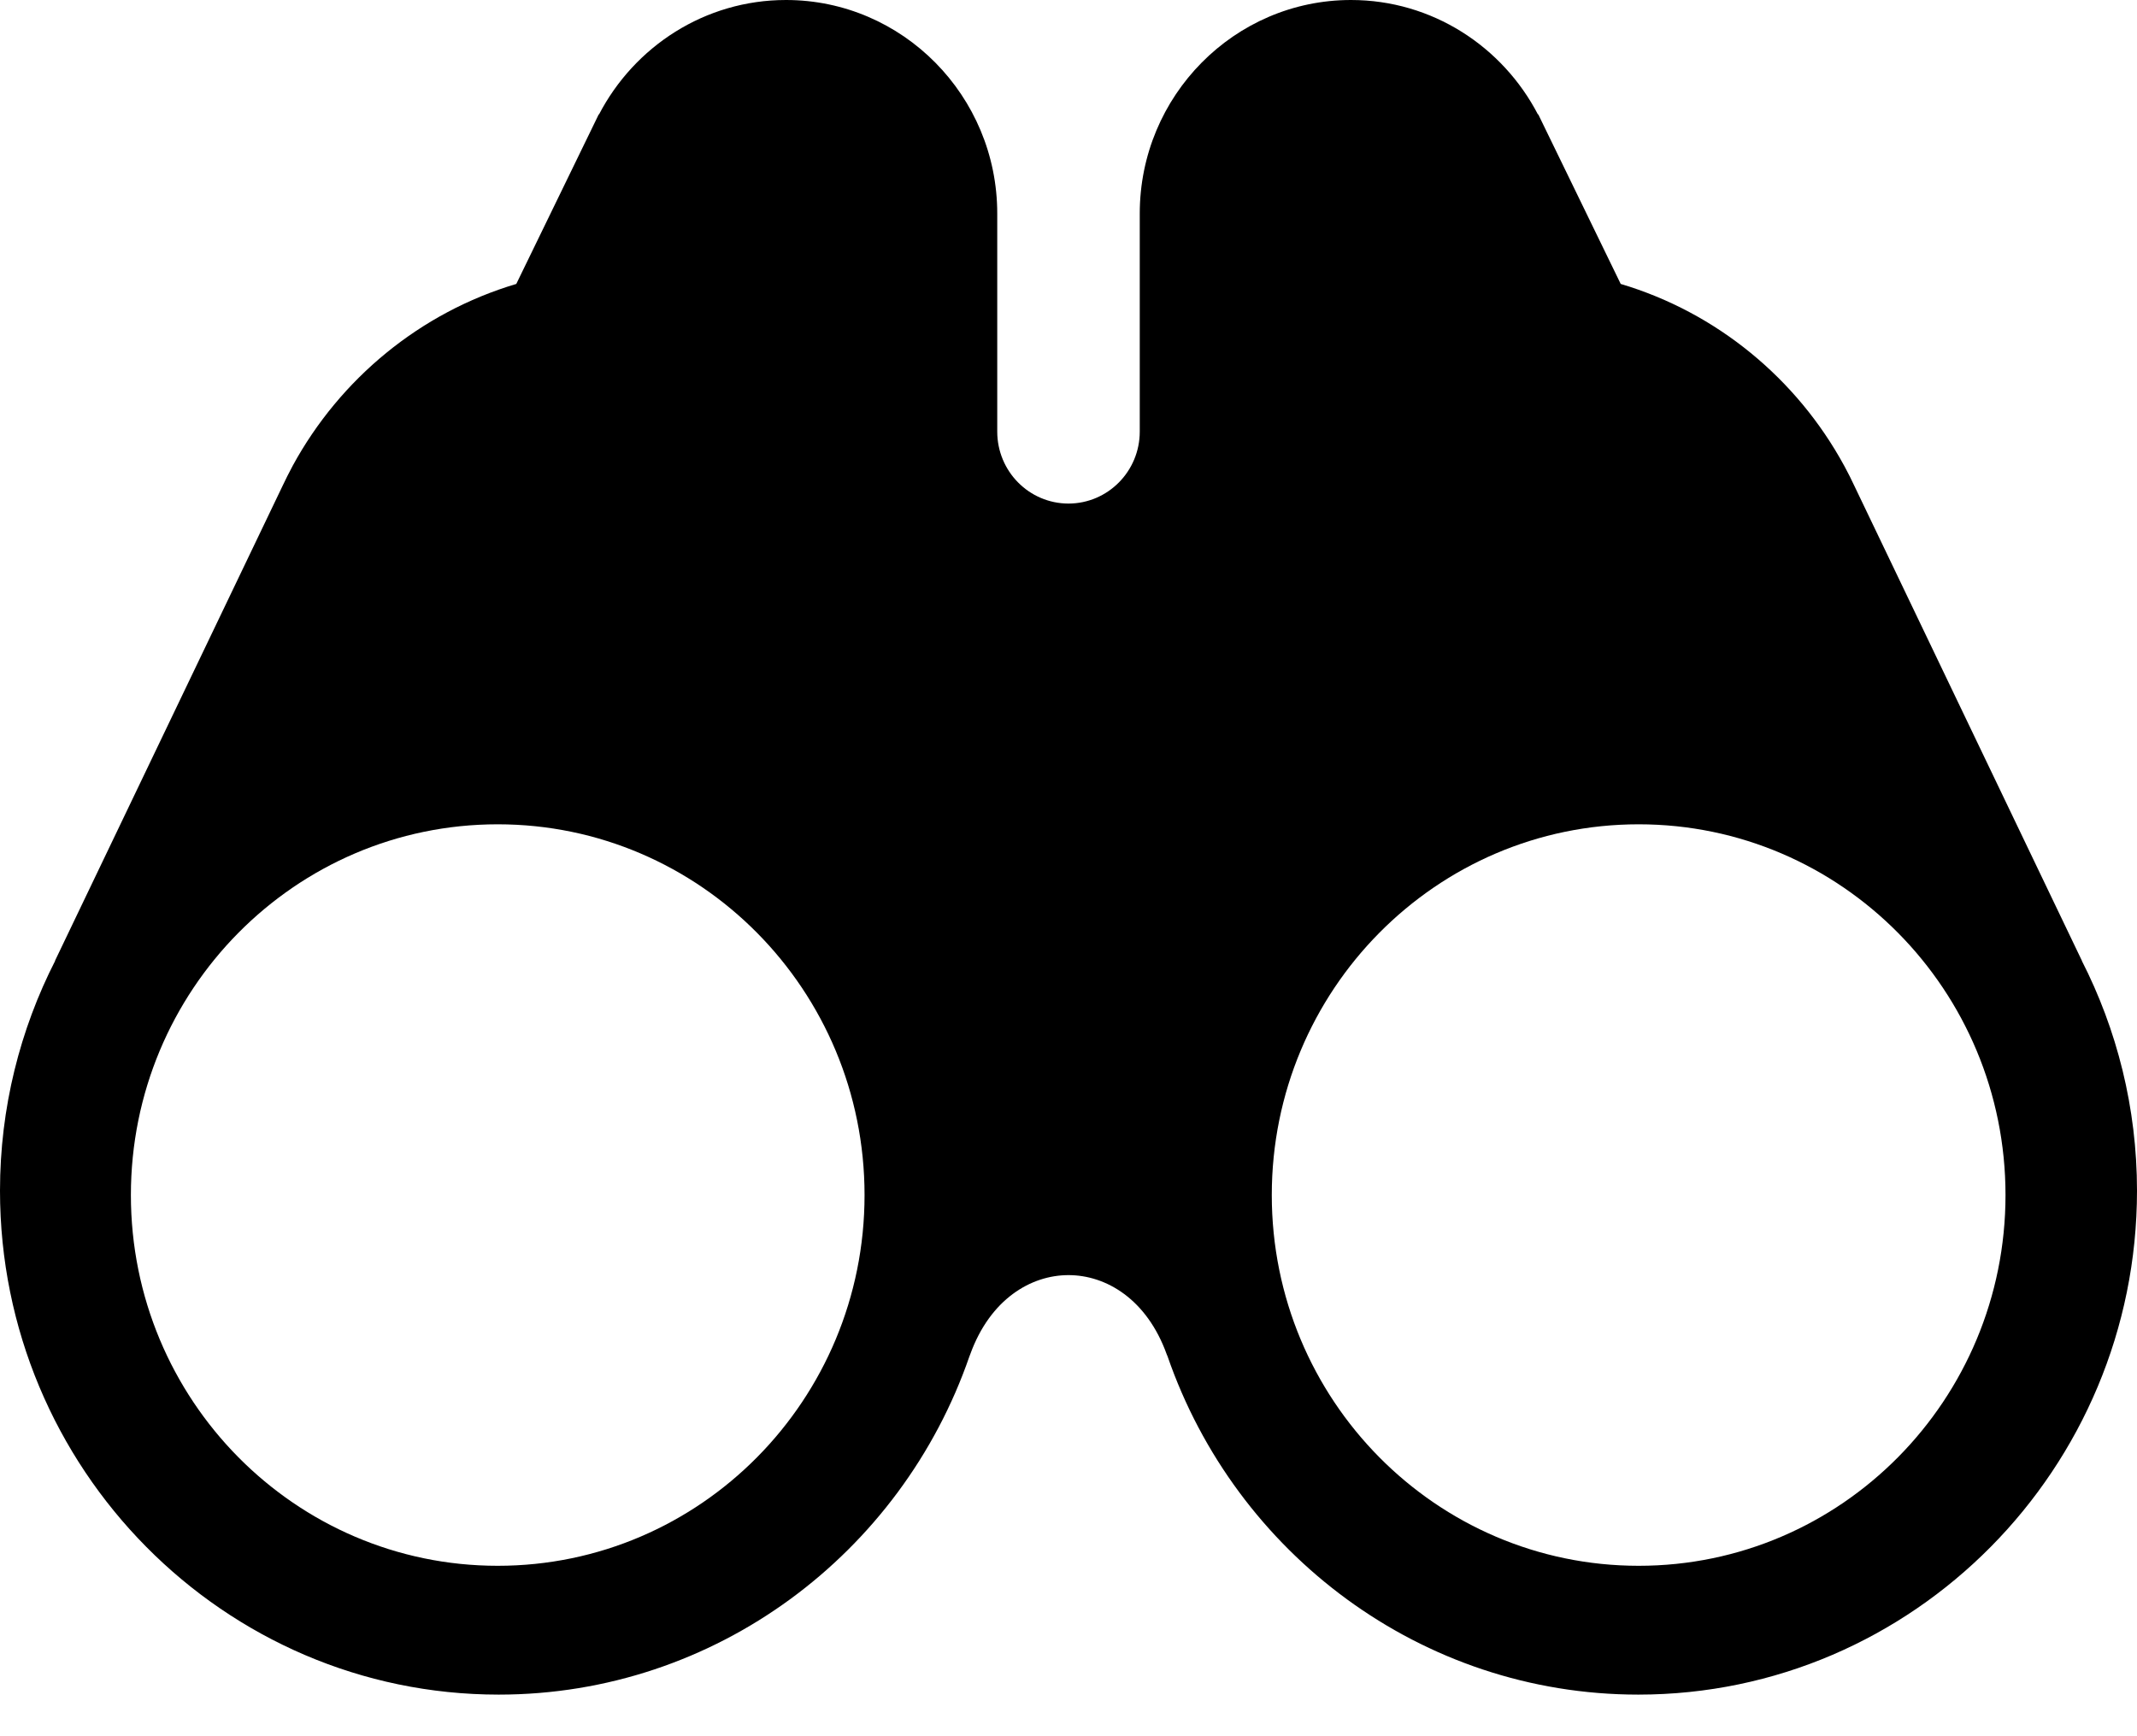 <svg width="32" height="26" viewBox="0 0 32 26" fill="none" xmlns="http://www.w3.org/2000/svg">
<path d="M31.171 14.382C31.175 14.389 31.178 14.393 31.178 14.393L27.772 7.285C27.724 7.181 27.672 7.079 27.618 6.979L27.614 6.971V6.972C26.905 5.67 25.705 4.679 24.269 4.252L23.034 1.712L23.03 1.715C22.501 0.697 21.445 0 20.23 0C18.486 0 17.067 1.434 17.067 3.198V6.463C17.067 7.058 16.589 7.54 16 7.541C16 7.541 16 7.541 16 7.541C15.999 7.541 15.999 7.541 15.999 7.541C15.41 7.54 14.933 7.058 14.933 6.463V3.198C14.933 1.434 13.514 0 11.77 0C10.554 0 9.499 0.697 8.969 1.715L8.966 1.712L7.731 4.252C6.294 4.679 5.095 5.67 4.385 6.971L4.385 6.971L4.381 6.979C4.327 7.079 4.276 7.181 4.227 7.285L0.821 14.393C0.821 14.393 0.824 14.389 0.829 14.382C0.301 15.416 0 16.588 0 17.83C0 21.991 3.35 25.377 7.467 25.377C10.723 25.377 13.498 23.258 14.516 20.313C14.52 20.303 14.524 20.294 14.528 20.282C14.827 19.454 15.438 19.095 16 19.095C16.562 19.095 17.173 19.454 17.471 20.282C17.476 20.294 17.48 20.303 17.484 20.313C18.502 23.258 21.277 25.377 24.533 25.377C28.65 25.377 32 21.991 32 17.83C32 16.588 31.699 15.416 31.171 14.382ZM7.453 23.448C4.419 23.448 1.96 20.962 1.96 17.896C1.96 14.83 4.419 12.344 7.453 12.344C10.487 12.344 12.946 14.83 12.946 17.896C12.946 20.962 10.487 23.448 7.453 23.448ZM24.538 23.448C21.504 23.448 19.044 20.962 19.044 17.896C19.044 14.83 21.504 12.344 24.538 12.344C27.572 12.344 30.031 14.83 30.031 17.896C30.031 20.962 27.571 23.448 24.538 23.448Z" fill="black"/>
</svg>
